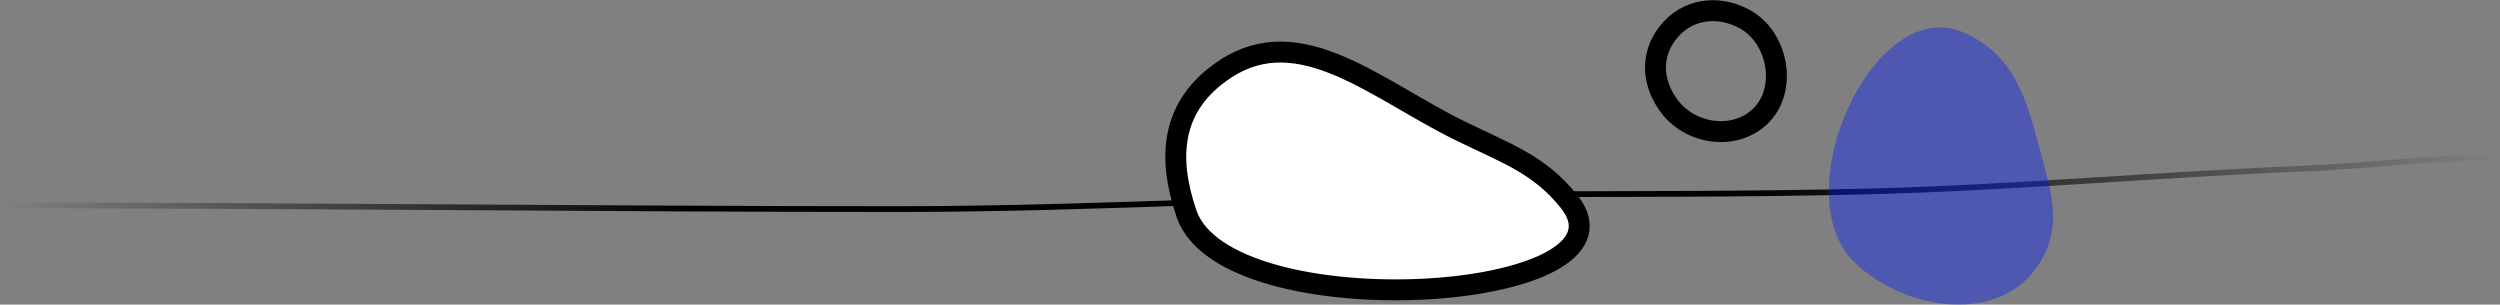 <svg width="6098" height="743" viewBox="0 0 6098 743" fill="none" xmlns="http://www.w3.org/2000/svg">
<rect x="0" y="0" width="6098" height="743" fill="#808080" stroke="none"/>
<path d="M4067.97 80.341C4113.38 21.536 4189.87 10.885 4255.19 46.312C4337.99 91.221 4361.34 220.008 4292.71 284.516C4228.18 345.171 4118.17 326.927 4067.97 253.971C4029.53 198.104 4026.52 134.015 4067.97 80.341Z" stroke="black" stroke-width="51"/>
<path d="M7 501C735.112 501 1462.74 510 2190.76 510C2693.26 510 3193.28 476.164 3695.41 474C3982.25 472.764 4268.46 474.135 4555.2 467C4910.48 458.159 5260.89 425.569 5615.15 411.5C5775.9 405.116 5929.9 384 6091 384" stroke="url(#paint0_linear)" stroke-width="14" stroke-linecap="round" stroke-linejoin="round"/>
<path d="M2894.07 521.085C2847.58 384.818 2854.06 256.296 2990 167.521C3172.31 48.466 3359.84 220.107 3560.16 318.391C3674.13 374.306 3754.04 400.455 3826.7 490.871C4025.43 738.158 2991.08 805.431 2894.07 521.085Z" fill="white" stroke="black" stroke-width="51"/>
<path d="M4524.78 641.252C4348.67 474.195 4570 -19.222 4791.57 80.078C4911.96 134.031 4941.52 235.939 4975.28 363.371C5003.08 468.277 5032.35 548.914 4975.28 641.252C4882.86 790.807 4652.36 762.277 4524.78 641.252Z" fill="#001AFF" fill-opacity="0.38"/>
<defs>
<linearGradient id="paint0_linear" x1="7" y1="509.998" x2="6091" y2="446.998" gradientUnits="userSpaceOnUse">
<stop stop-opacity="0"/>
<stop offset="0.276"/>
<stop offset="0.698"/>
<stop offset="1" stop-opacity="0"/>
<stop offset="1" stop-opacity="0"/>
</linearGradient>
</defs>
</svg>
